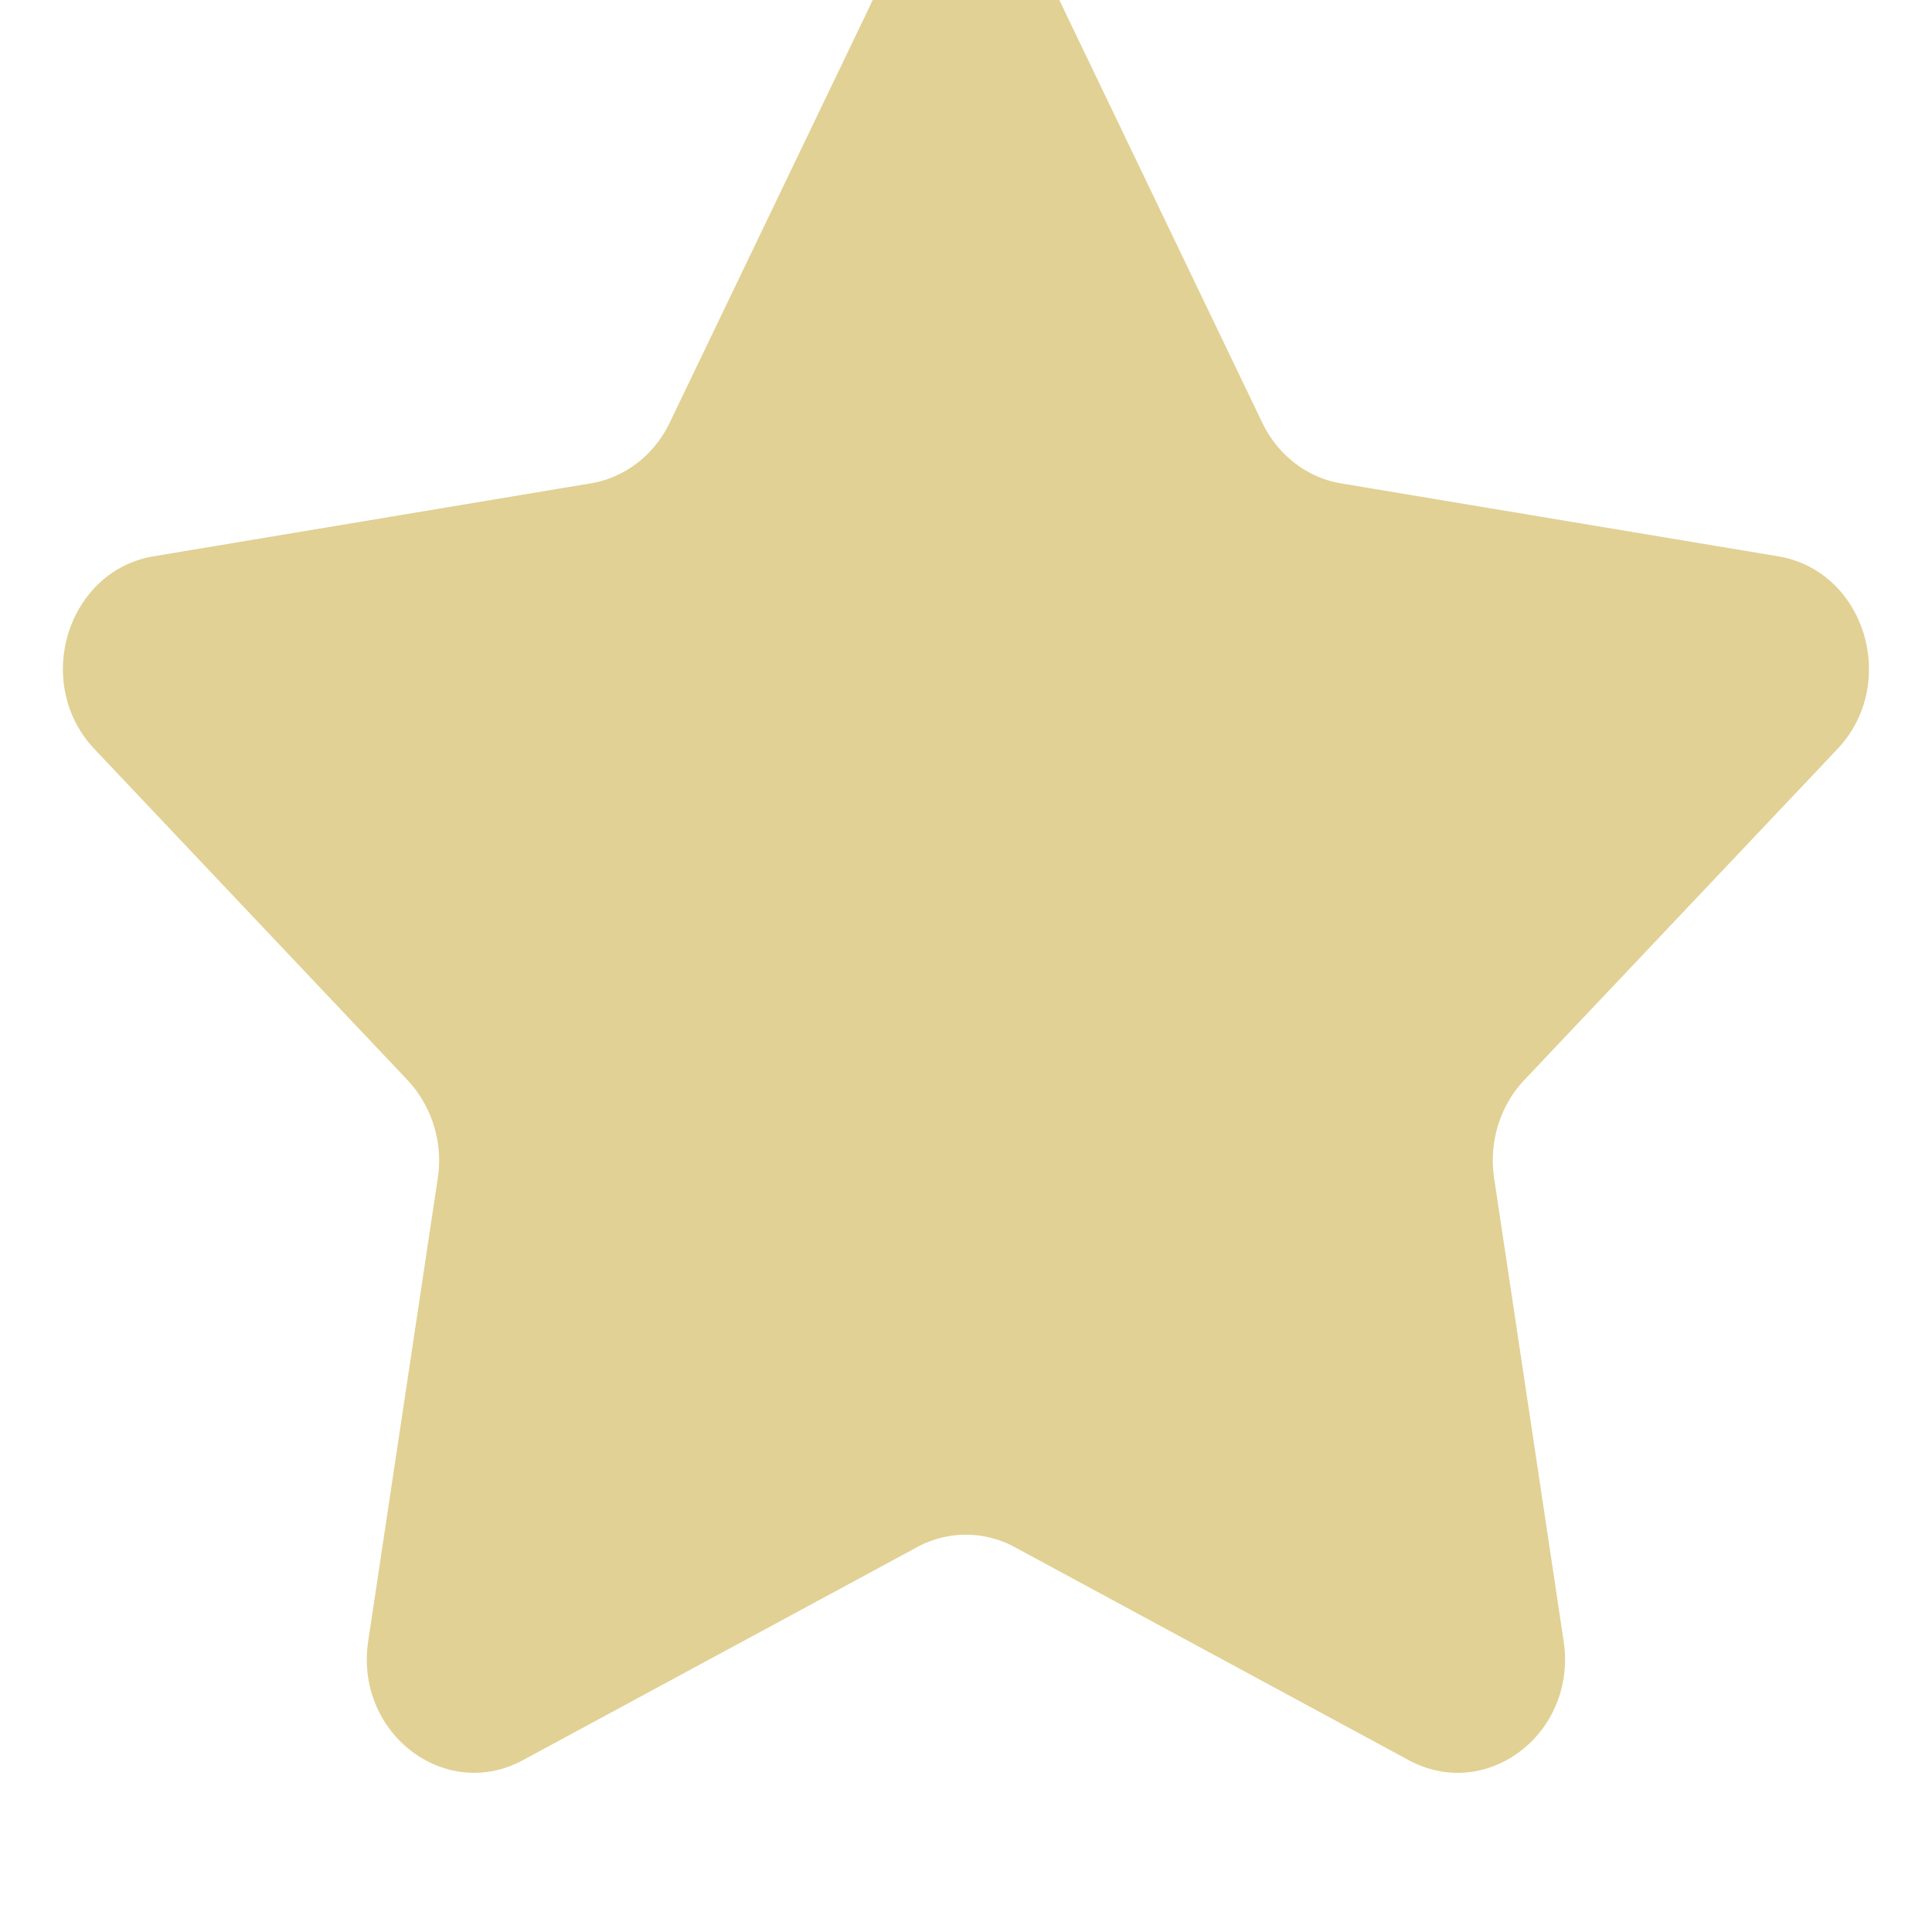 <svg xmlns="http://www.w3.org/2000/svg" width="24" height="24" fill="none">
  <g clip-path="url(#a)" filter="url(#b)">
    <path fill="#E2D194"
      d="M10.812 1.062a1.301 1.301 0 0 1 2.377 0L15.68 6.25c.194.404.558.684.98.755l5.43.906c1.077.18 1.506 1.578.735 2.394l-3.89 4.112c-.302.32-.442.774-.374 1.221l.863 5.748c.172 1.14-.951 2.004-1.923 1.48l-4.896-2.647a1.268 1.268 0 0 0-1.212 0l-4.896 2.646c-.971.525-2.094-.339-1.923-1.479l.864-5.748a1.465 1.465 0 0 0-.375-1.22l-3.89-4.113C.403 9.489.832 8.09 1.91 7.91l5.43-.906c.422-.07.787-.351.98-.755l2.493-5.188Z" />
  </g>
  <defs>
    <clipPath id="a">
      <path fill="#fff" d="M0 0h24v24H0z" />
    </clipPath>
    <filter id="b" width="22.437" height="23.732" x=".782" y="-.709" color-interpolation-filters="sRGB"
      filterUnits="userSpaceOnUse">
      <feFlood flood-opacity="0" result="BackgroundImageFix" />
      <feBlend in="SourceGraphic" in2="BackgroundImageFix" result="shape" />
      <feColorMatrix in="SourceAlpha" result="hardAlpha" values="0 0 0 0 0 0 0 0 0 0 0 0 0 0 0 0 0 0 127 0" />
      <feOffset dy="-1" />
      <feGaussianBlur stdDeviation="1" />
      <feComposite in2="hardAlpha" k2="-1" k3="1" operator="arithmetic" />
      <feColorMatrix values="0 0 0 0 0 0 0 0 0 0 0 0 0 0 0 0 0 0 0.21 0" />
      <feBlend in2="shape" result="effect1_innerShadow_848_6699" />
    </filter>
  </defs>
</svg>